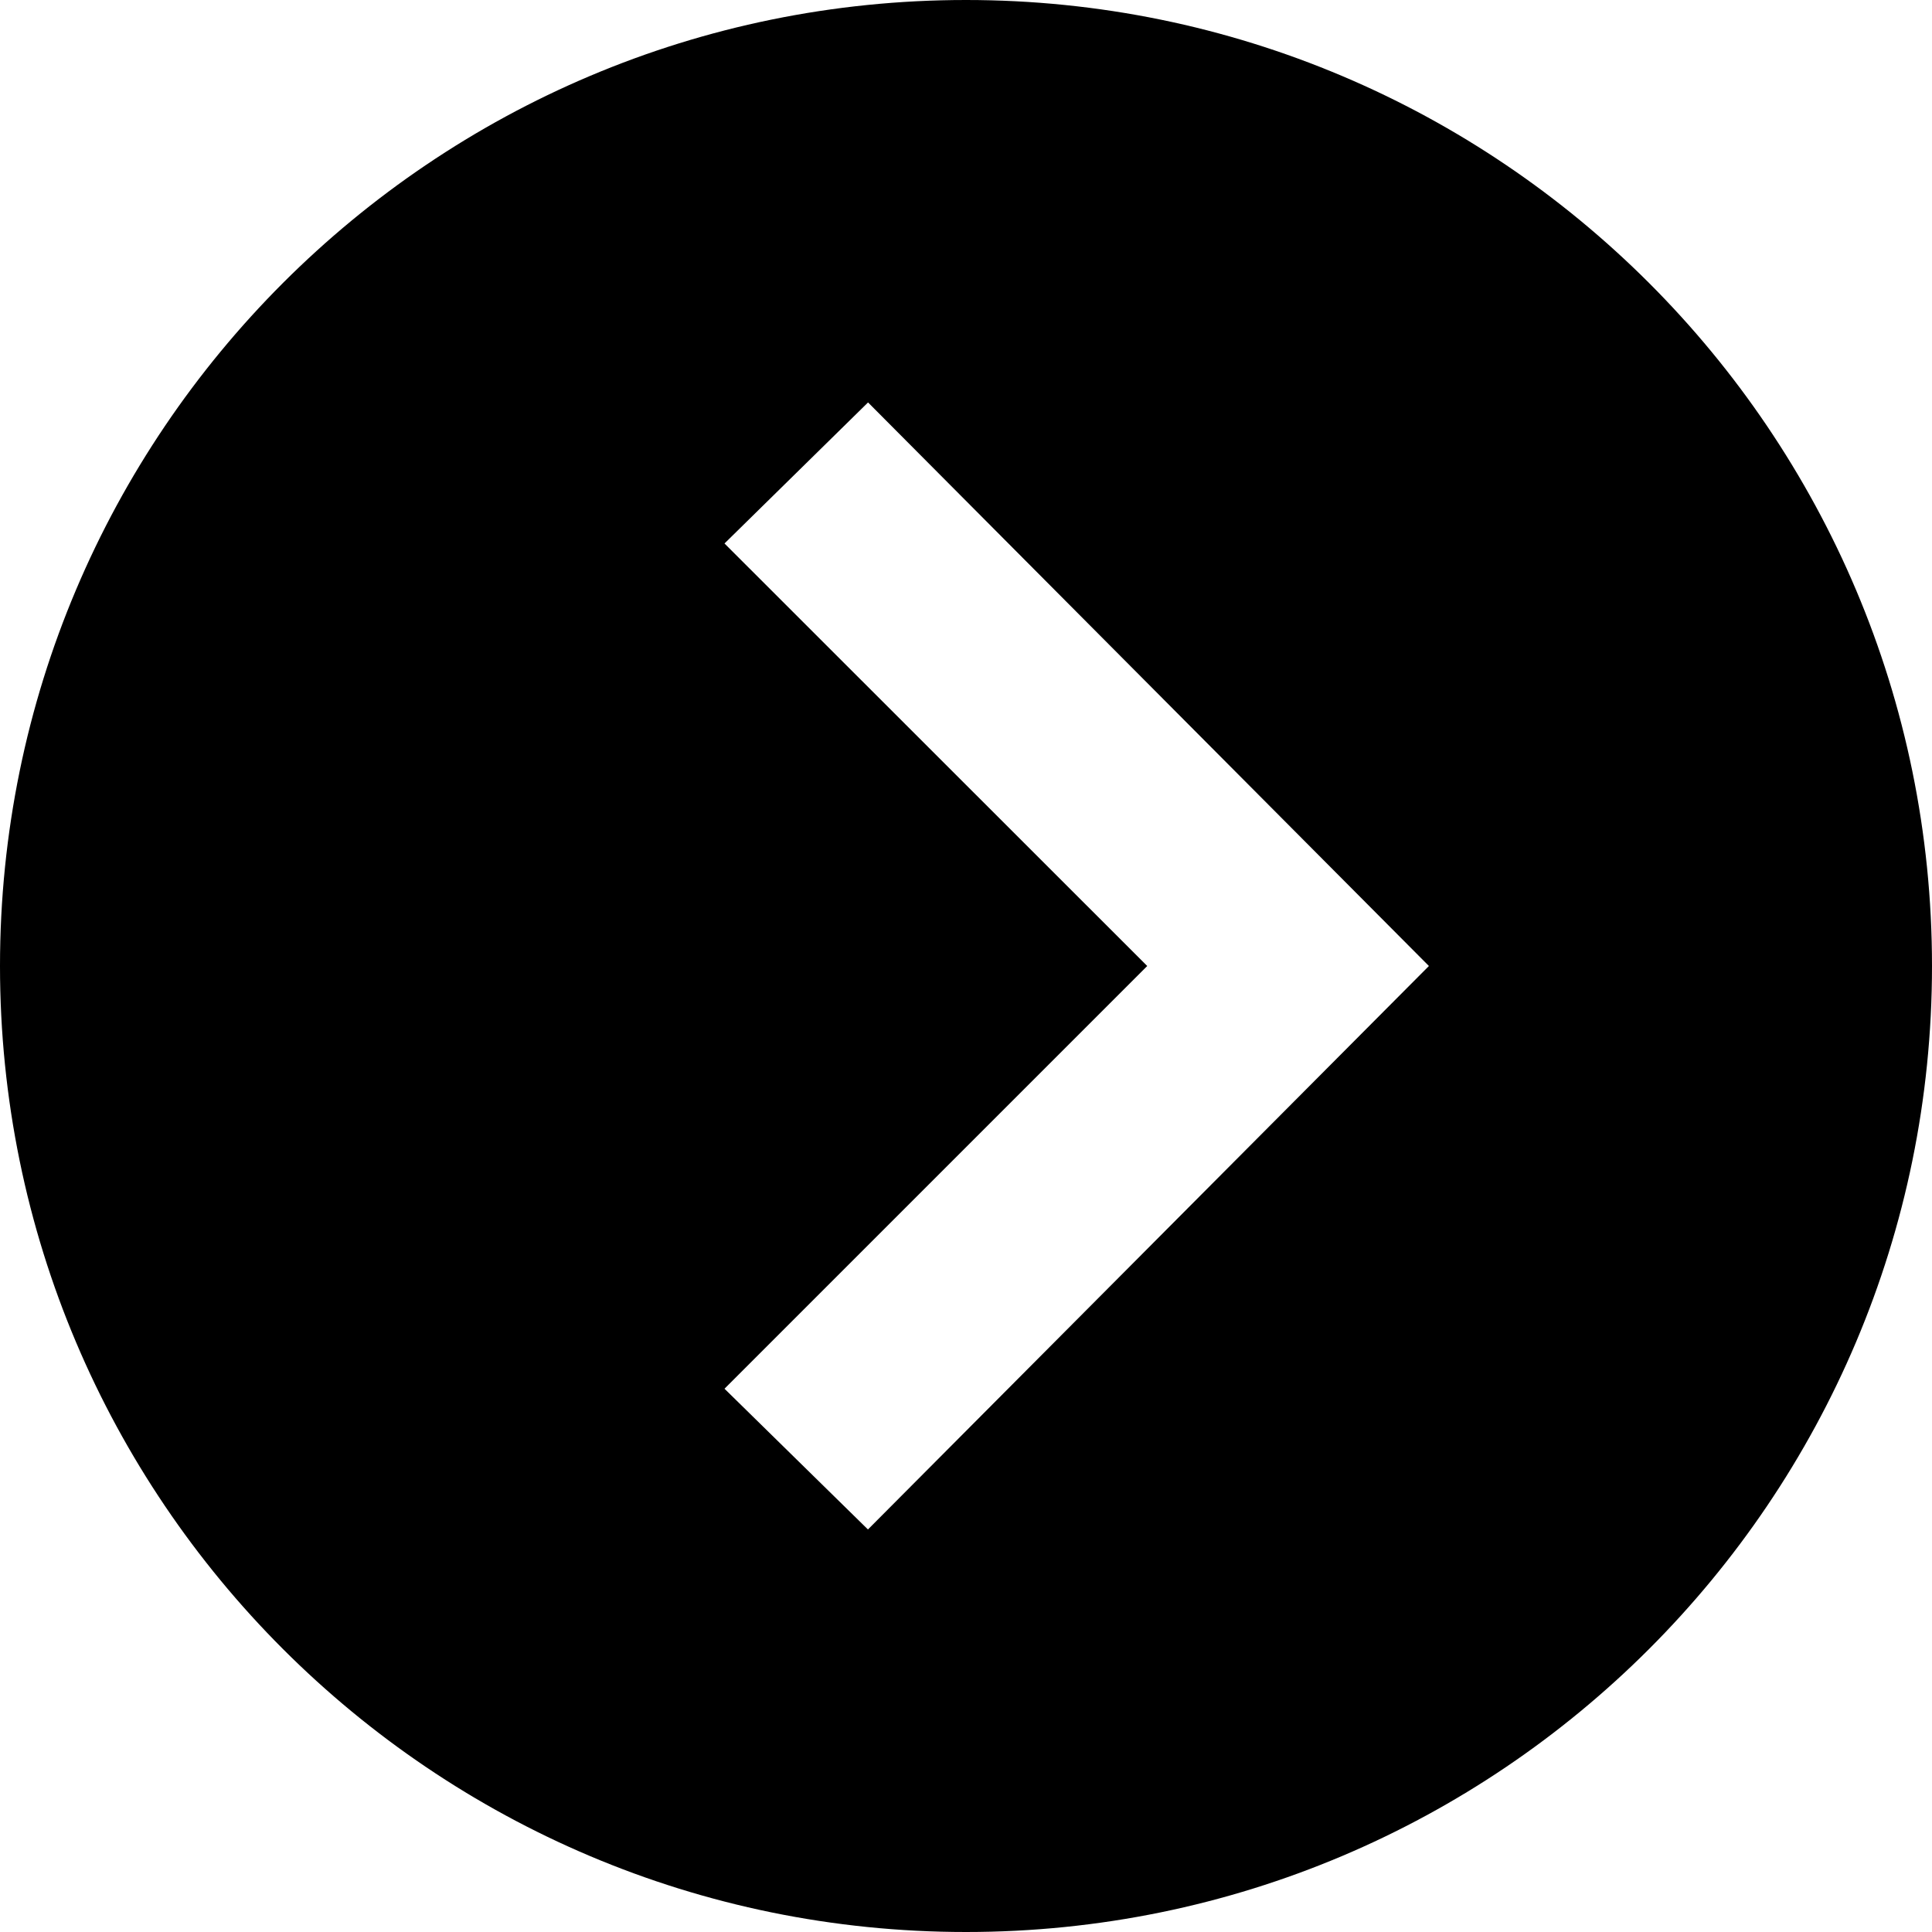 <?xml version="1.0"?><svg xmlns="http://www.w3.org/2000/svg" width="1000" height="1000" viewBox="0 0 1000 1000"><path d="m500 0c-276.1 0-500 223.9-500 500s223.9 500 500 500 500-223.9 500-500-223.9-500-500-500z m-50.7 791.7l-74.3-72.9 218.8-218.8-218.8-218.7 74.3-73 290.3 291.7-290.4 291.7z"></path></svg>